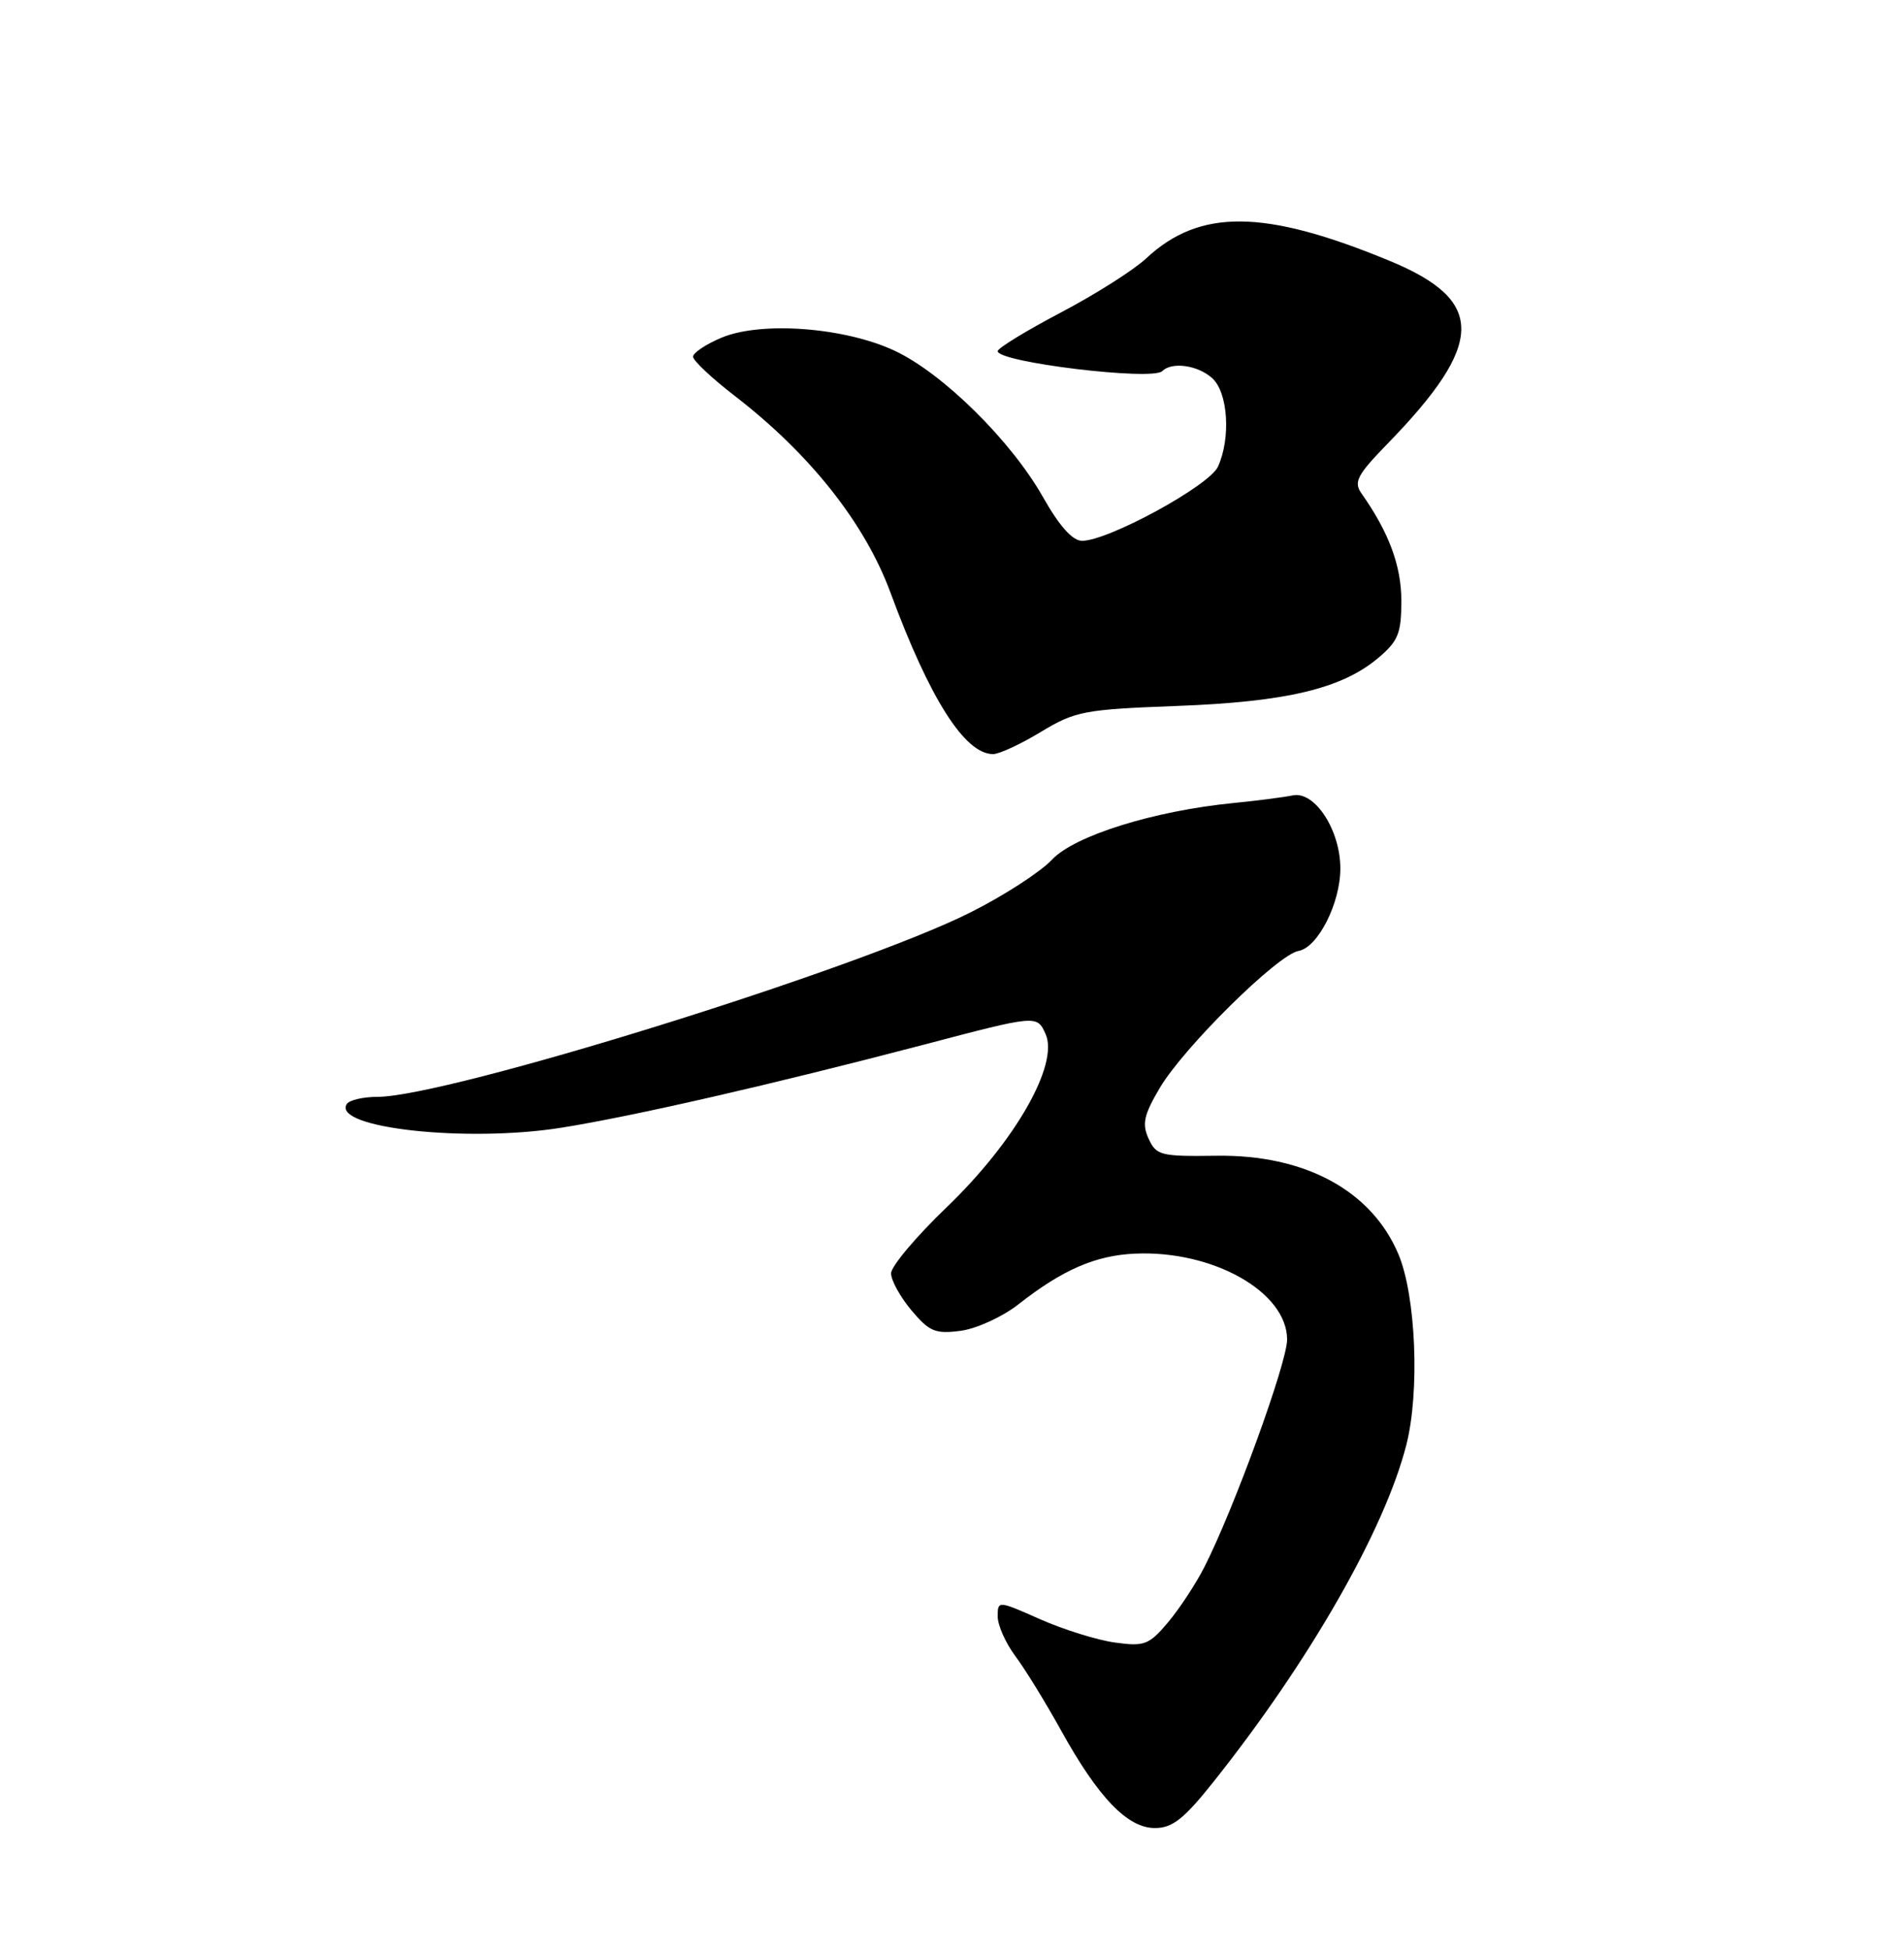 <?xml version="1.0" encoding="UTF-8" standalone="no"?>
<!DOCTYPE svg PUBLIC "-//W3C//DTD SVG 1.1//EN" "http://www.w3.org/Graphics/SVG/1.1/DTD/svg11.dtd" >
<svg xmlns="http://www.w3.org/2000/svg" xmlns:xlink="http://www.w3.org/1999/xlink" version="1.1" viewBox="0 0 250 256">
 <g >
 <path fill="currentColor"
d=" M 159.27 234.00 C 171.87 218.19 181.79 200.90 184.65 189.71 C 186.44 182.73 185.92 170.10 183.61 164.64 C 180.08 156.29 171.31 151.55 159.69 151.73 C 152.41 151.83 151.81 151.69 150.81 149.48 C 149.93 147.54 150.19 146.37 152.29 142.81 C 155.46 137.47 167.79 125.30 170.50 124.84 C 173.04 124.40 176.00 118.56 175.99 114.00 C 175.99 108.98 172.64 103.83 169.75 104.42 C 168.51 104.67 165.02 105.12 161.98 105.42 C 151.52 106.45 141.07 109.71 138.13 112.86 C 136.63 114.46 131.82 117.58 127.43 119.78 C 112.54 127.27 58.72 144.00 49.52 144.00 C 47.65 144.00 45.85 144.43 45.53 144.95 C 43.59 148.08 61.26 150.03 73.70 148.05 C 83.14 146.55 101.34 142.38 121.33 137.14 C 136.15 133.24 136.15 133.24 137.28 135.73 C 139.09 139.70 133.30 149.85 124.29 158.50 C 120.28 162.35 117.00 166.25 117.00 167.17 C 117.00 168.09 118.21 170.28 119.68 172.03 C 122.04 174.83 122.81 175.15 126.16 174.71 C 128.25 174.42 131.66 172.86 133.73 171.23 C 139.50 166.70 143.84 164.81 149.03 164.58 C 159.26 164.12 169.00 169.62 169.00 175.86 C 169.00 178.91 162.00 198.15 158.14 205.72 C 157.02 207.93 154.87 211.19 153.37 212.98 C 150.87 215.94 150.27 216.17 146.42 215.64 C 144.10 215.33 139.69 213.95 136.60 212.59 C 131.03 210.12 131.00 210.12 131.00 212.21 C 131.00 213.37 132.04 215.70 133.31 217.41 C 134.59 219.11 137.27 223.48 139.29 227.12 C 144.20 236.00 148.05 240.00 151.65 239.99 C 153.93 239.99 155.46 238.79 159.27 234.00 Z  M 136.68 96.08 C 141.19 93.36 142.34 93.14 154.50 92.68 C 168.89 92.15 176.17 90.41 180.95 86.39 C 183.59 84.16 184.00 83.16 184.00 78.87 C 184.00 74.28 182.36 69.87 178.76 64.77 C 177.71 63.29 178.20 62.35 182.17 58.27 C 195.01 45.07 195.08 39.47 182.50 34.26 C 166.03 27.45 157.54 27.36 150.50 33.92 C 148.85 35.46 143.79 38.67 139.25 41.05 C 134.71 43.44 131.00 45.71 131.00 46.10 C 131.00 47.56 151.31 50.02 152.61 48.72 C 153.87 47.46 157.28 47.94 159.17 49.65 C 161.25 51.53 161.63 57.52 159.92 61.27 C 158.78 63.77 145.52 71.00 142.08 71.00 C 140.83 71.00 139.11 69.08 136.97 65.30 C 132.80 57.90 123.82 49.03 117.50 46.06 C 110.95 42.98 99.98 42.14 94.74 44.33 C 92.69 45.19 91.00 46.32 91.00 46.83 C 91.00 47.34 93.48 49.67 96.52 52.01 C 106.38 59.62 113.58 68.72 116.93 77.82 C 122.07 91.74 126.68 99.00 130.39 99.00 C 131.20 99.00 134.03 97.69 136.68 96.08 Z "/>
</g>
</svg>